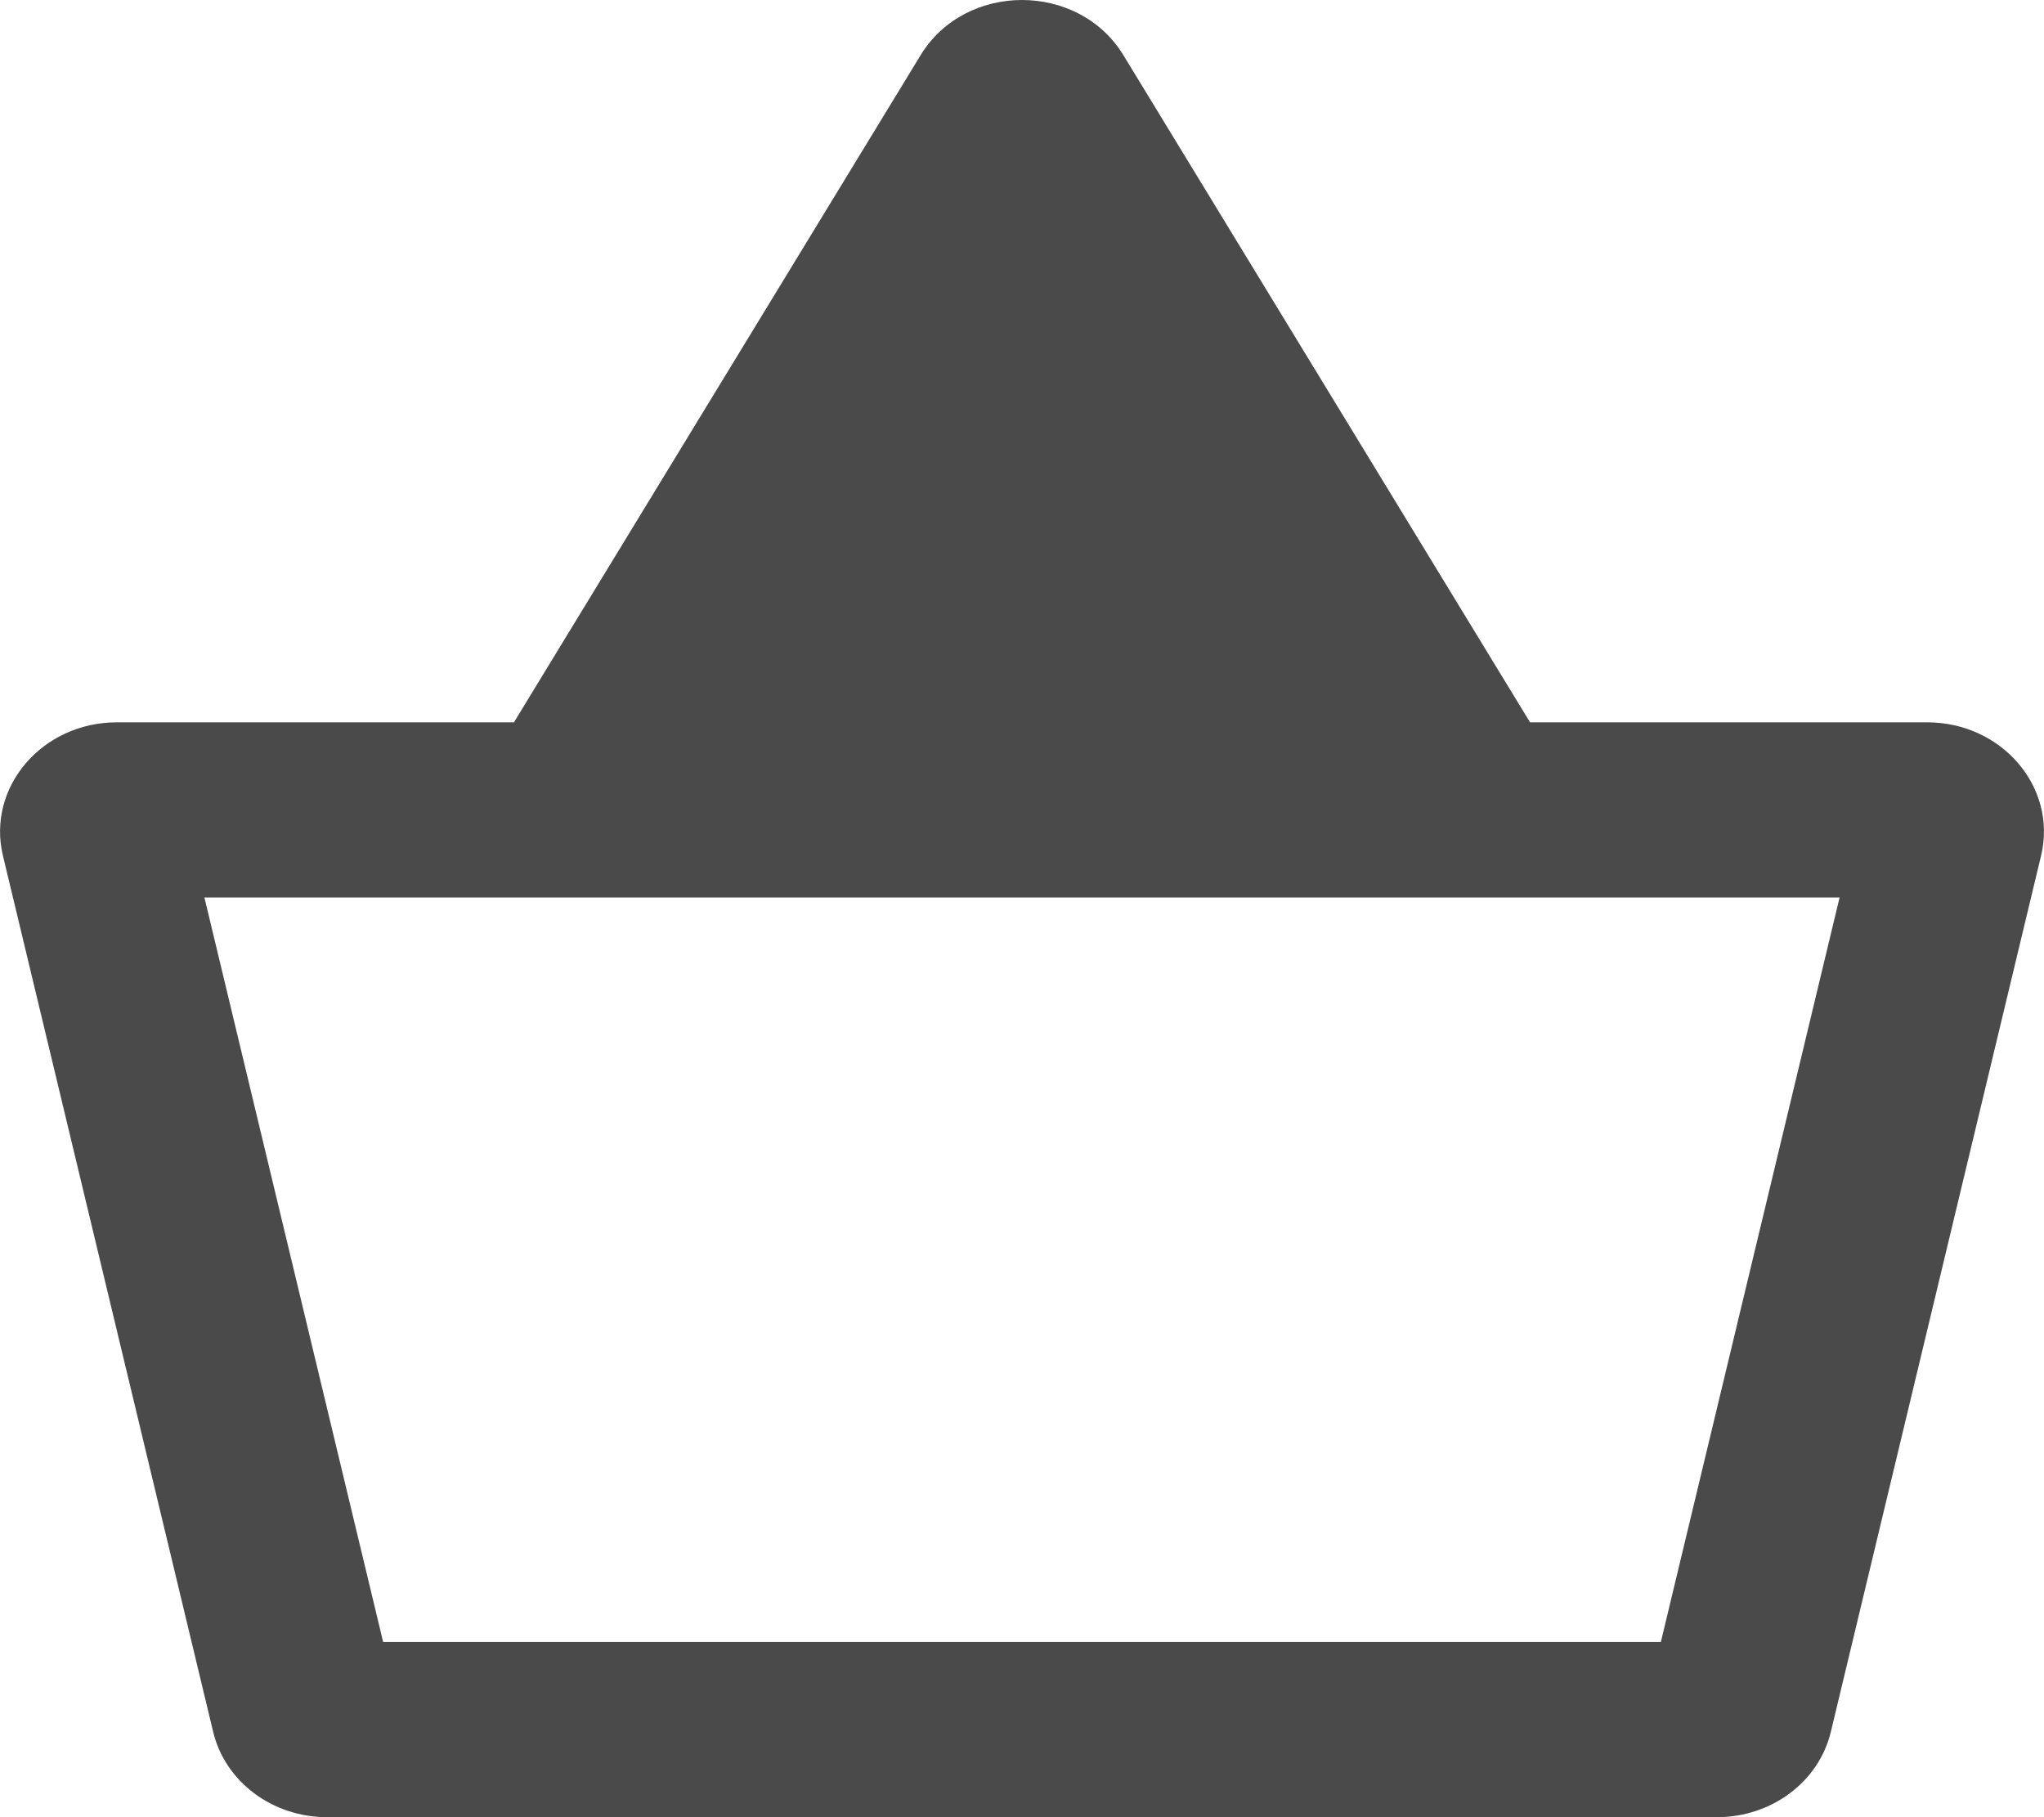 <svg
        width="18"
        height="16"
        viewBox="0 0 18 16"
        fill="none"
        xmlns="http://www.w3.org/2000/svg"
>
    <path
            fillRule="evenodd"
            clipRule="evenodd"
            d="M9.893 0.486C9.498 -0.162 8.502 -0.162 8.107 0.486L4.526 6.36H1.029C0.37 6.36 -0.119 6.933 0.026 7.535L1.877 15.248C1.982 15.688 2.399 16 2.88 16H15.12C15.601 16 16.018 15.688 16.123 15.248L17.974 7.535C18.119 6.933 17.63 6.36 16.971 6.36H13.474L9.893 0.486ZM11.579 6.36L9 2.13L6.421 6.36H11.579ZM3.374 14.457L1.8 7.902H16.2L14.626 14.457H3.374Z"
            fill="#4A4A4A"
    ></path>
</svg>